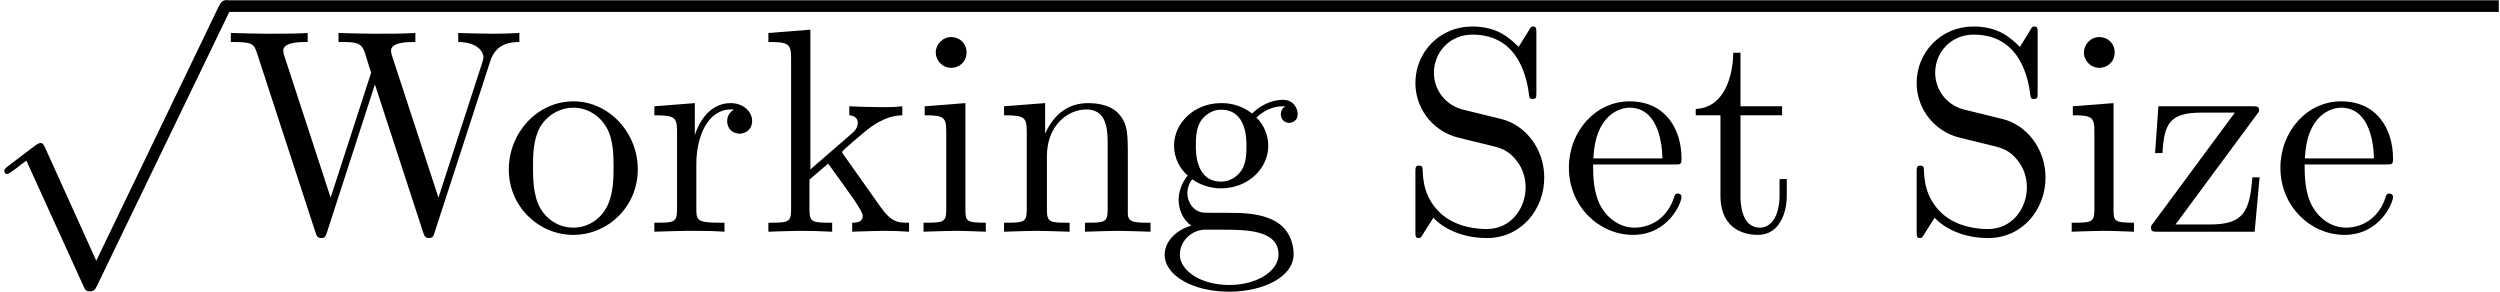 <?xml version="1.0" encoding="UTF-8"?>
<svg xmlns="http://www.w3.org/2000/svg" xmlns:xlink="http://www.w3.org/1999/xlink" width="308" height="36"
     viewBox="0 0 308 36"><!--latexit:AAAE+njabVNbbBtFFL2zk7ZJ2sSbpI80fW2IAymlJWkDDSmPOE3dhjbuY+3ESZya
8XrsbL3edXdn07qWpflALULwwVegH0ASISggXoIKIQFCEEA8opJEgIQA9YdKCPHB
D0IVErO2VQrqjlZ7752595575mwiZ+gO6+xcRhKuWrFyVW3UP0VtR7fMUT+xtUld
eGE/s3JRv5U4RTXmNAI6/3xc9oXUwzRPk4HKoW+qa8K2ZTGOXpdbV69pv/2Oju13
7rhr566779l3f9/Aw4ePnxgbP0lo6lQ2x9yI33QNY6mu3ie3+EdC6q4MzTtj4ltp
MuzXDOI4lxoam9auW7+heSOXOOZVfAVfyVfxal7Day9t2rxl6zal9bY2vpqv4fXc
xxt4C9/Et/CtXIkmiEMN3aQRzTIsO5y1kjTCdGbQaM6mJJsw6ESWpE09pWuEiXHD
ScKoGCtBtEzatlwzud9LHHMs19ZomJ5lbVB5ljq7fLv3dEdC6omD/bGQWjqo5ohG
g52KWCAjXrd4796e+8bKY5gkS6NlkzojlYTZnt5oSD1amleWFn0PPPjQqCDAYbZu
prl8TBQI9Jd4HnIZEXjV0s5cYL+XV3aWDviCBw8N3vAFmAATVsJl1OGNfCNvisuL
saSluVlqshKC8a7OHJsoEJvpmkGLtTHXoQJ7hqTpuDA9rM5EocRaUWkXkaSSsmzx
mkwpRW/OKJCs4+SzCXEyS9ik8/89L3irvXGXpXomCrqZE0hNrdwo5RoKsxSWz1El
qduCFyMvDKLZusCqaJPEJhoT6qz1hHMkdGxmiK+dOcrX8ebhkBoUAJfVcMQ3PBId
Fb6qn6OCmFTQIGlH+CExWFtfR/kKZZmv5xuGhyyTaJZgOjZRqTAb6xVu/BHB5ICu
ecIgdn427gUTWlxuvIngZJnz2WTvLeNtff3lXotp36TuaZzpAkFg/utXmt3pHN8s
SmYM0XZACG820+upytzTHexSxAJe593t6UODfFv5Flv9Mee0zQoxJqRYGLHsjOih
qJQp3qBKsegX9abOxOWmG4L5d4C5qXgvVEMDtIAftsNu2AuDcASOgwpnoAiPwhMw
Dc/CS/AyvAqvwRvwFrwNl+FdeA8+gU/hc/gCvoIFuAKLsAzfwvdwFa7Bb/AHXEc1
qB4paAfqRvtQAIVQBI2gUXQS6chG51ARnUePoSfRNHoGXUTPoTfRO+gDNI8W0A/o
R/Qzuipdlt6XPpQ+kj6W5qXPpAXpO+kn6Zr0u/Sn9Jd0XfobV+EaLOMm3IzbcQfe
ifvxATyGNTyJcziPC5jjC/hx/BR+Gl/EM3gOv4BfxF/iK/iXMvkSqvy0Z+E/D/71
H7NmnQQ=-->
    <defs>
        <g>
            <g id="glyph-0-0">
                <path d="M 13.953 30.656 L 7.641 16.703 C 7.391 16.141 7.203 16.141 7.094 16.141 C 7.062 16.141 6.891 16.141 6.484 16.422 L 3.078 19 C 2.625 19.359 2.625 19.469 2.625 19.578 C 2.625 19.766 2.719 19.969 2.969 19.969 C 3.188 19.969 3.797 19.469 4.203 19.188 C 4.406 19 4.953 18.609 5.344 18.328 L 12.406 33.844 C 12.656 34.422 12.844 34.422 13.156 34.422 C 13.703 34.422 13.812 34.203 14.062 33.703 L 30.344 0 C 30.594 -0.5 30.594 -0.641 30.594 -0.719 C 30.594 -1.078 30.297 -1.438 29.875 -1.438 C 29.578 -1.438 29.328 -1.25 29.047 -0.688 Z M 13.953 30.656 "/>
            </g>
            <g id="glyph-1-0">
                <path d="M 32.594 -20.984 C 33.234 -23.016 34.781 -23.375 36.188 -23.375 L 36.188 -24.484 C 35.109 -24.422 34 -24.391 32.922 -24.391 C 31.875 -24.391 29.578 -24.453 28.656 -24.484 L 28.656 -23.375 C 31.047 -23.344 31.766 -22.156 31.766 -21.484 C 31.766 -21.266 31.656 -20.984 31.594 -20.766 L 26.219 -4.203 L 20.469 -21.766 C 20.438 -21.906 20.375 -22.125 20.375 -22.297 C 20.375 -23.375 22.453 -23.375 23.375 -23.375 L 23.375 -24.484 C 22.094 -24.391 19.656 -24.391 18.281 -24.391 C 16.922 -24.391 15.391 -24.453 13.906 -24.484 L 13.906 -23.375 C 15.953 -23.375 16.703 -23.375 17.141 -22.094 L 17.922 -19.578 L 12.938 -4.203 L 7.172 -21.844 C 7.141 -21.953 7.094 -22.203 7.094 -22.297 C 7.094 -23.375 9.188 -23.375 10.109 -23.375 L 10.109 -24.484 C 8.828 -24.391 6.391 -24.391 5.016 -24.391 C 3.656 -24.391 2.109 -24.453 0.641 -24.484 L 0.641 -23.375 C 3.328 -23.375 3.484 -23.203 3.906 -21.875 L 11.078 0.109 C 11.188 0.438 11.297 0.781 11.766 0.781 C 12.266 0.781 12.328 0.531 12.484 0.078 L 18.391 -18.141 L 24.344 0.109 C 24.453 0.438 24.562 0.781 25.031 0.781 C 25.531 0.781 25.609 0.531 25.75 0.078 Z M 32.594 -20.984 "/>
            </g>
            <g id="glyph-1-1">
                <path d="M 16.891 -7.672 C 16.891 -12.266 13.297 -16.062 8.969 -16.062 C 4.484 -16.062 1 -12.156 1 -7.672 C 1 -3.047 4.734 0.391 8.922 0.391 C 13.266 0.391 16.891 -3.125 16.891 -7.672 Z M 8.969 -0.5 C 7.422 -0.5 5.844 -1.25 4.875 -2.906 C 3.984 -4.484 3.984 -6.672 3.984 -7.953 C 3.984 -9.359 3.984 -11.297 4.844 -12.875 C 5.812 -14.516 7.5 -15.281 8.922 -15.281 C 10.5 -15.281 12.047 -14.484 12.984 -12.938 C 13.906 -11.406 13.906 -9.328 13.906 -7.953 C 13.906 -6.672 13.906 -4.734 13.125 -3.156 C 12.328 -1.547 10.75 -0.5 8.969 -0.5 Z M 8.969 -0.5 "/>
            </g>
            <g id="glyph-1-2">
                <path d="M 5.984 -11.906 L 5.984 -15.844 L 1 -15.453 L 1 -14.344 C 3.516 -14.344 3.797 -14.094 3.797 -12.328 L 3.797 -2.719 C 3.797 -1.109 3.406 -1.109 1 -1.109 L 1 0 C 2.406 -0.031 4.094 -0.109 5.094 -0.109 C 6.531 -0.109 8.219 -0.109 9.641 0 L 9.641 -1.109 L 8.891 -1.109 C 6.234 -1.109 6.172 -1.5 6.172 -2.797 L 6.172 -8.312 C 6.172 -11.875 7.672 -15.062 10.406 -15.062 C 10.656 -15.062 10.719 -15.062 10.797 -15.031 C 10.688 -14.984 9.969 -14.562 9.969 -13.625 C 9.969 -12.625 10.719 -12.078 11.516 -12.078 C 12.156 -12.078 13.047 -12.516 13.047 -13.656 C 13.047 -14.812 11.938 -15.844 10.406 -15.844 C 7.781 -15.844 6.484 -13.453 5.984 -11.906 Z M 5.984 -11.906 "/>
            </g>
            <g id="glyph-1-3">
                <path d="M 3.797 -2.719 C 3.797 -1.109 3.406 -1.109 1 -1.109 L 1 0 C 2.188 -0.031 3.875 -0.109 4.906 -0.109 C 5.984 -0.109 7.422 -0.078 8.859 0 L 8.859 -1.109 C 6.453 -1.109 6.062 -1.109 6.062 -2.719 L 6.062 -6.422 L 8.359 -8.391 C 11.109 -4.594 12.625 -2.578 12.625 -1.938 C 12.625 -1.25 12.016 -1.109 11.328 -1.109 L 11.328 0 C 12.328 -0.031 14.453 -0.109 15.203 -0.109 C 16.25 -0.109 17.281 -0.078 18.328 0 L 18.328 -1.109 C 17 -1.109 16.203 -1.109 14.844 -3.016 L 10.297 -9.438 C 10.25 -9.5 10.078 -9.719 10.078 -9.828 C 10.078 -9.969 12.625 -12.125 12.984 -12.406 C 15.234 -14.234 16.75 -14.312 17.5 -14.344 L 17.5 -15.453 C 16.453 -15.344 16 -15.344 14.984 -15.344 C 13.703 -15.344 11.469 -15.422 10.969 -15.453 L 10.969 -14.344 C 11.656 -14.312 12.016 -13.906 12.016 -13.453 C 12.016 -12.734 11.516 -12.297 11.219 -12.047 L 6.172 -7.672 L 6.172 -24.891 L 1 -24.484 L 1 -23.375 C 3.516 -23.375 3.797 -23.125 3.797 -21.375 Z M 3.797 -2.719 "/>
            </g>
            <g id="glyph-1-4">
                <path d="M 6.344 -15.844 L 1.328 -15.453 L 1.328 -14.344 C 3.656 -14.344 3.984 -14.125 3.984 -12.375 L 3.984 -2.719 C 3.984 -1.109 3.578 -1.109 1.188 -1.109 L 1.188 0 C 2.328 -0.031 4.266 -0.109 5.125 -0.109 C 6.391 -0.109 7.641 -0.031 8.859 0 L 8.859 -1.109 C 6.484 -1.109 6.344 -1.297 6.344 -2.688 Z M 6.484 -22.094 C 6.484 -23.234 5.594 -23.984 4.594 -23.984 C 3.484 -23.984 2.688 -23.016 2.688 -22.094 C 2.688 -21.125 3.484 -20.188 4.594 -20.188 C 5.594 -20.188 6.484 -20.938 6.484 -22.094 Z M 6.484 -22.094 "/>
            </g>
            <g id="glyph-1-5">
                <path d="M 3.938 -12.328 L 3.938 -2.719 C 3.938 -1.109 3.547 -1.109 1.141 -1.109 L 1.141 0 C 2.406 -0.031 4.234 -0.109 5.203 -0.109 C 6.125 -0.109 8 -0.031 9.219 0 L 9.219 -1.109 C 6.812 -1.109 6.422 -1.109 6.422 -2.719 L 6.422 -9.328 C 6.422 -13.047 8.969 -15.062 11.266 -15.062 C 13.516 -15.062 13.906 -13.125 13.906 -11.078 L 13.906 -2.719 C 13.906 -1.109 13.516 -1.109 11.109 -1.109 L 11.109 0 C 12.375 -0.031 14.203 -0.109 15.172 -0.109 C 16.094 -0.109 17.969 -0.031 19.188 0 L 19.188 -1.109 C 17.312 -1.109 16.422 -1.109 16.391 -2.188 L 16.391 -9.031 C 16.391 -12.125 16.391 -13.234 15.281 -14.516 C 14.781 -15.125 13.594 -15.844 11.516 -15.844 C 8.891 -15.844 7.203 -14.312 6.203 -12.078 L 6.203 -15.844 L 1.141 -15.453 L 1.141 -14.344 C 3.656 -14.344 3.938 -14.094 3.938 -12.328 Z M 3.938 -12.328 "/>
            </g>
            <g id="glyph-1-6">
                <path d="M 7.953 -6.172 C 4.844 -6.172 4.844 -9.75 4.844 -10.578 C 4.844 -11.547 4.875 -12.688 5.422 -13.594 C 5.703 -14.016 6.531 -15.031 7.953 -15.031 C 11.078 -15.031 11.078 -11.438 11.078 -10.609 C 11.078 -9.641 11.047 -8.5 10.5 -7.609 C 10.219 -7.172 9.391 -6.172 7.953 -6.172 Z M 3.797 -4.766 C 3.797 -4.906 3.797 -5.734 4.406 -6.453 C 5.812 -5.453 7.281 -5.344 7.953 -5.344 C 11.297 -5.344 13.766 -7.812 13.766 -10.578 C 13.766 -11.906 13.203 -13.234 12.297 -14.062 C 13.594 -15.281 14.875 -15.453 15.531 -15.453 C 15.594 -15.453 15.781 -15.453 15.891 -15.422 C 15.484 -15.281 15.312 -14.875 15.312 -14.453 C 15.312 -13.844 15.781 -13.406 16.359 -13.406 C 16.703 -13.406 17.391 -13.656 17.391 -14.484 C 17.391 -15.094 16.969 -16.25 15.562 -16.25 C 14.844 -16.25 13.266 -16.031 11.766 -14.562 C 10.25 -15.75 8.75 -15.844 7.953 -15.844 C 4.625 -15.844 2.156 -13.375 2.156 -10.609 C 2.156 -9.031 2.938 -7.672 3.844 -6.922 C 3.375 -6.391 2.719 -5.203 2.719 -3.938 C 2.719 -2.828 3.188 -1.469 4.297 -0.75 C 2.156 -0.141 1 1.406 1 2.828 C 1 5.422 4.547 7.391 8.922 7.391 C 13.156 7.391 16.891 5.562 16.891 2.766 C 16.891 1.5 16.391 -0.328 14.562 -1.328 C 12.656 -2.328 10.578 -2.328 8.391 -2.328 C 7.5 -2.328 5.953 -2.328 5.703 -2.359 C 4.547 -2.516 3.797 -3.625 3.797 -4.766 Z M 8.969 6.562 C 5.344 6.562 2.875 4.734 2.875 2.828 C 2.875 1.188 4.234 -0.141 5.812 -0.25 L 7.922 -0.25 C 11.016 -0.25 15.031 -0.25 15.031 2.828 C 15.031 4.766 12.484 6.562 8.969 6.562 Z M 8.969 6.562 "/>
            </g>
            <g id="glyph-1-7">
                <path d="M 12.516 -13.906 L 7.922 -15.031 C 5.703 -15.562 4.297 -17.5 4.297 -19.578 C 4.297 -22.094 6.234 -24.281 9.031 -24.281 C 15.031 -24.281 15.812 -18.391 16.031 -16.781 C 16.062 -16.562 16.062 -16.359 16.453 -16.359 C 16.922 -16.359 16.922 -16.531 16.922 -17.219 L 16.922 -24.422 C 16.922 -25.031 16.922 -25.281 16.531 -25.281 C 16.281 -25.281 16.25 -25.25 16 -24.812 L 14.734 -22.766 C 13.656 -23.812 12.188 -25.281 9 -25.281 C 5.016 -25.281 2.016 -22.125 2.016 -18.328 C 2.016 -15.344 3.906 -12.734 6.703 -11.766 C 7.094 -11.625 8.922 -11.188 11.438 -10.578 C 12.406 -10.328 13.484 -10.078 14.484 -8.75 C 15.234 -7.812 15.594 -6.641 15.594 -5.453 C 15.594 -2.906 13.812 -0.328 10.797 -0.328 C 9.75 -0.328 7.031 -0.5 5.125 -2.266 C 3.047 -4.203 2.938 -6.484 2.906 -7.781 C 2.875 -8.141 2.578 -8.141 2.469 -8.141 C 2.016 -8.141 2.016 -7.891 2.016 -7.25 L 2.016 -0.078 C 2.016 0.531 2.016 0.781 2.406 0.781 C 2.656 0.781 2.688 0.719 2.938 0.328 C 2.938 0.281 3.047 0.172 4.234 -1.719 C 5.344 -0.5 7.641 0.781 10.828 0.781 C 15.031 0.781 17.891 -2.719 17.891 -6.672 C 17.891 -10.25 15.531 -13.203 12.516 -13.906 Z M 12.516 -13.906 "/>
            </g>
            <g id="glyph-1-8">
                <path d="M 4.016 -9.031 C 4.234 -14.375 7.25 -15.281 8.469 -15.281 C 12.156 -15.281 12.516 -10.438 12.516 -9.031 Z M 3.984 -8.281 L 13.984 -8.281 C 14.781 -8.281 14.875 -8.281 14.875 -9.031 C 14.875 -12.594 12.938 -16.062 8.469 -16.062 C 4.297 -16.062 1 -12.375 1 -7.891 C 1 -3.078 4.766 0.391 8.891 0.391 C 13.266 0.391 14.875 -3.578 14.875 -4.266 C 14.875 -4.625 14.594 -4.703 14.422 -4.703 C 14.094 -4.703 14.016 -4.484 13.953 -4.203 C 12.688 -0.5 9.469 -0.5 9.109 -0.5 C 7.312 -0.5 5.875 -1.578 5.062 -2.906 C 3.984 -4.625 3.984 -7 3.984 -8.281 Z M 3.984 -8.281 "/>
            </g>
            <g id="glyph-1-9">
                <path d="M 6.203 -14.344 L 11.328 -14.344 L 11.328 -15.453 L 6.203 -15.453 L 6.203 -22.047 L 5.312 -22.047 C 5.266 -19.109 4.203 -15.281 0.688 -15.125 L 0.688 -14.344 L 3.734 -14.344 L 3.734 -4.453 C 3.734 -0.031 7.062 0.391 8.359 0.391 C 10.906 0.391 11.906 -2.156 11.906 -4.453 L 11.906 -6.484 L 11.016 -6.484 L 11.016 -4.516 C 11.016 -1.859 9.938 -0.5 8.609 -0.5 C 6.203 -0.5 6.203 -3.766 6.203 -4.375 Z M 6.203 -14.344 "/>
            </g>
            <g id="glyph-1-10">
                <path d="M 13.984 -14.375 C 14.312 -14.781 14.312 -14.844 14.312 -14.984 C 14.312 -15.453 14.016 -15.453 13.375 -15.453 L 1.906 -15.453 L 1.5 -9.688 L 2.406 -9.688 C 2.625 -13.344 3.297 -14.672 7.25 -14.672 L 11.328 -14.672 L 1.328 -1.141 C 1 -0.75 1 -0.688 1 -0.5 C 1 0 1.25 0 1.938 0 L 13.766 0 L 14.375 -6.703 L 13.484 -6.703 C 13.156 -2.469 12.406 -0.891 8.25 -0.891 L 4.016 -0.891 Z M 13.984 -14.375 "/>
            </g>
        </g>
    </defs>
    <g fill="rgb(0%, 0%, 0%)" fill-opacity="1">
        <use xlink:href="#glyph-0-0" x="-2.093" y="1.468"/>
    </g>
    <path fill="none" stroke-width="0.398" stroke-linecap="butt" stroke-linejoin="miter" stroke="rgb(0%, 0%, 0%)"
          stroke-opacity="1" stroke-miterlimit="10" d="M -0 0 L 77.792 0 "
          transform="matrix(3.6, 0, 0, -3.6, 27.798, 0.751)"/>
    <g fill="rgb(0%, 0%, 0%)" fill-opacity="1">
        <use xlink:href="#glyph-1-0" x="27.798" y="28.547"/>
    </g>
    <g fill="rgb(0%, 0%, 0%)" fill-opacity="1">
        <use xlink:href="#glyph-1-1" x="61.684" y="28.547"/>
        <use xlink:href="#glyph-1-2" x="79.616" y="28.547"/>
    </g>
    <g fill="rgb(0%, 0%, 0%)" fill-opacity="1">
        <use xlink:href="#glyph-1-3" x="93.665" y="28.547"/>
    </g>
    <g fill="rgb(0%, 0%, 0%)" fill-opacity="1">
        <use xlink:href="#glyph-1-4" x="112.594" y="28.547"/>
    </g>
    <g fill="rgb(0%, 0%, 0%)" fill-opacity="1">
        <use xlink:href="#glyph-1-5" x="122.558" y="28.547"/>
    </g>
    <g fill="rgb(0%, 0%, 0%)" fill-opacity="1">
        <use xlink:href="#glyph-1-6" x="142.485" y="28.547"/>
    </g>
    <g fill="rgb(0%, 0%, 0%)" fill-opacity="1">
        <use xlink:href="#glyph-1-7" x="172.361" y="28.547"/>
    </g>
    <g fill="rgb(0%, 0%, 0%)" fill-opacity="1">
        <use xlink:href="#glyph-1-8" x="192.287" y="28.547"/>
    </g>
    <g fill="rgb(0%, 0%, 0%)" fill-opacity="1">
        <use xlink:href="#glyph-1-9" x="208.226" y="28.547"/>
    </g>
    <g fill="rgb(0%, 0%, 0%)" fill-opacity="1">
        <use xlink:href="#glyph-1-7" x="234.117" y="28.547"/>
    </g>
    <g fill="rgb(0%, 0%, 0%)" fill-opacity="1">
        <use xlink:href="#glyph-1-4" x="254.044" y="28.547"/>
    </g>
    <g fill="rgb(0%, 0%, 0%)" fill-opacity="1">
        <use xlink:href="#glyph-1-10" x="264.007" y="28.547"/>
    </g>
    <g fill="rgb(0%, 0%, 0%)" fill-opacity="1">
        <use xlink:href="#glyph-1-8" x="279.946" y="28.547"/>
    </g>
</svg>
